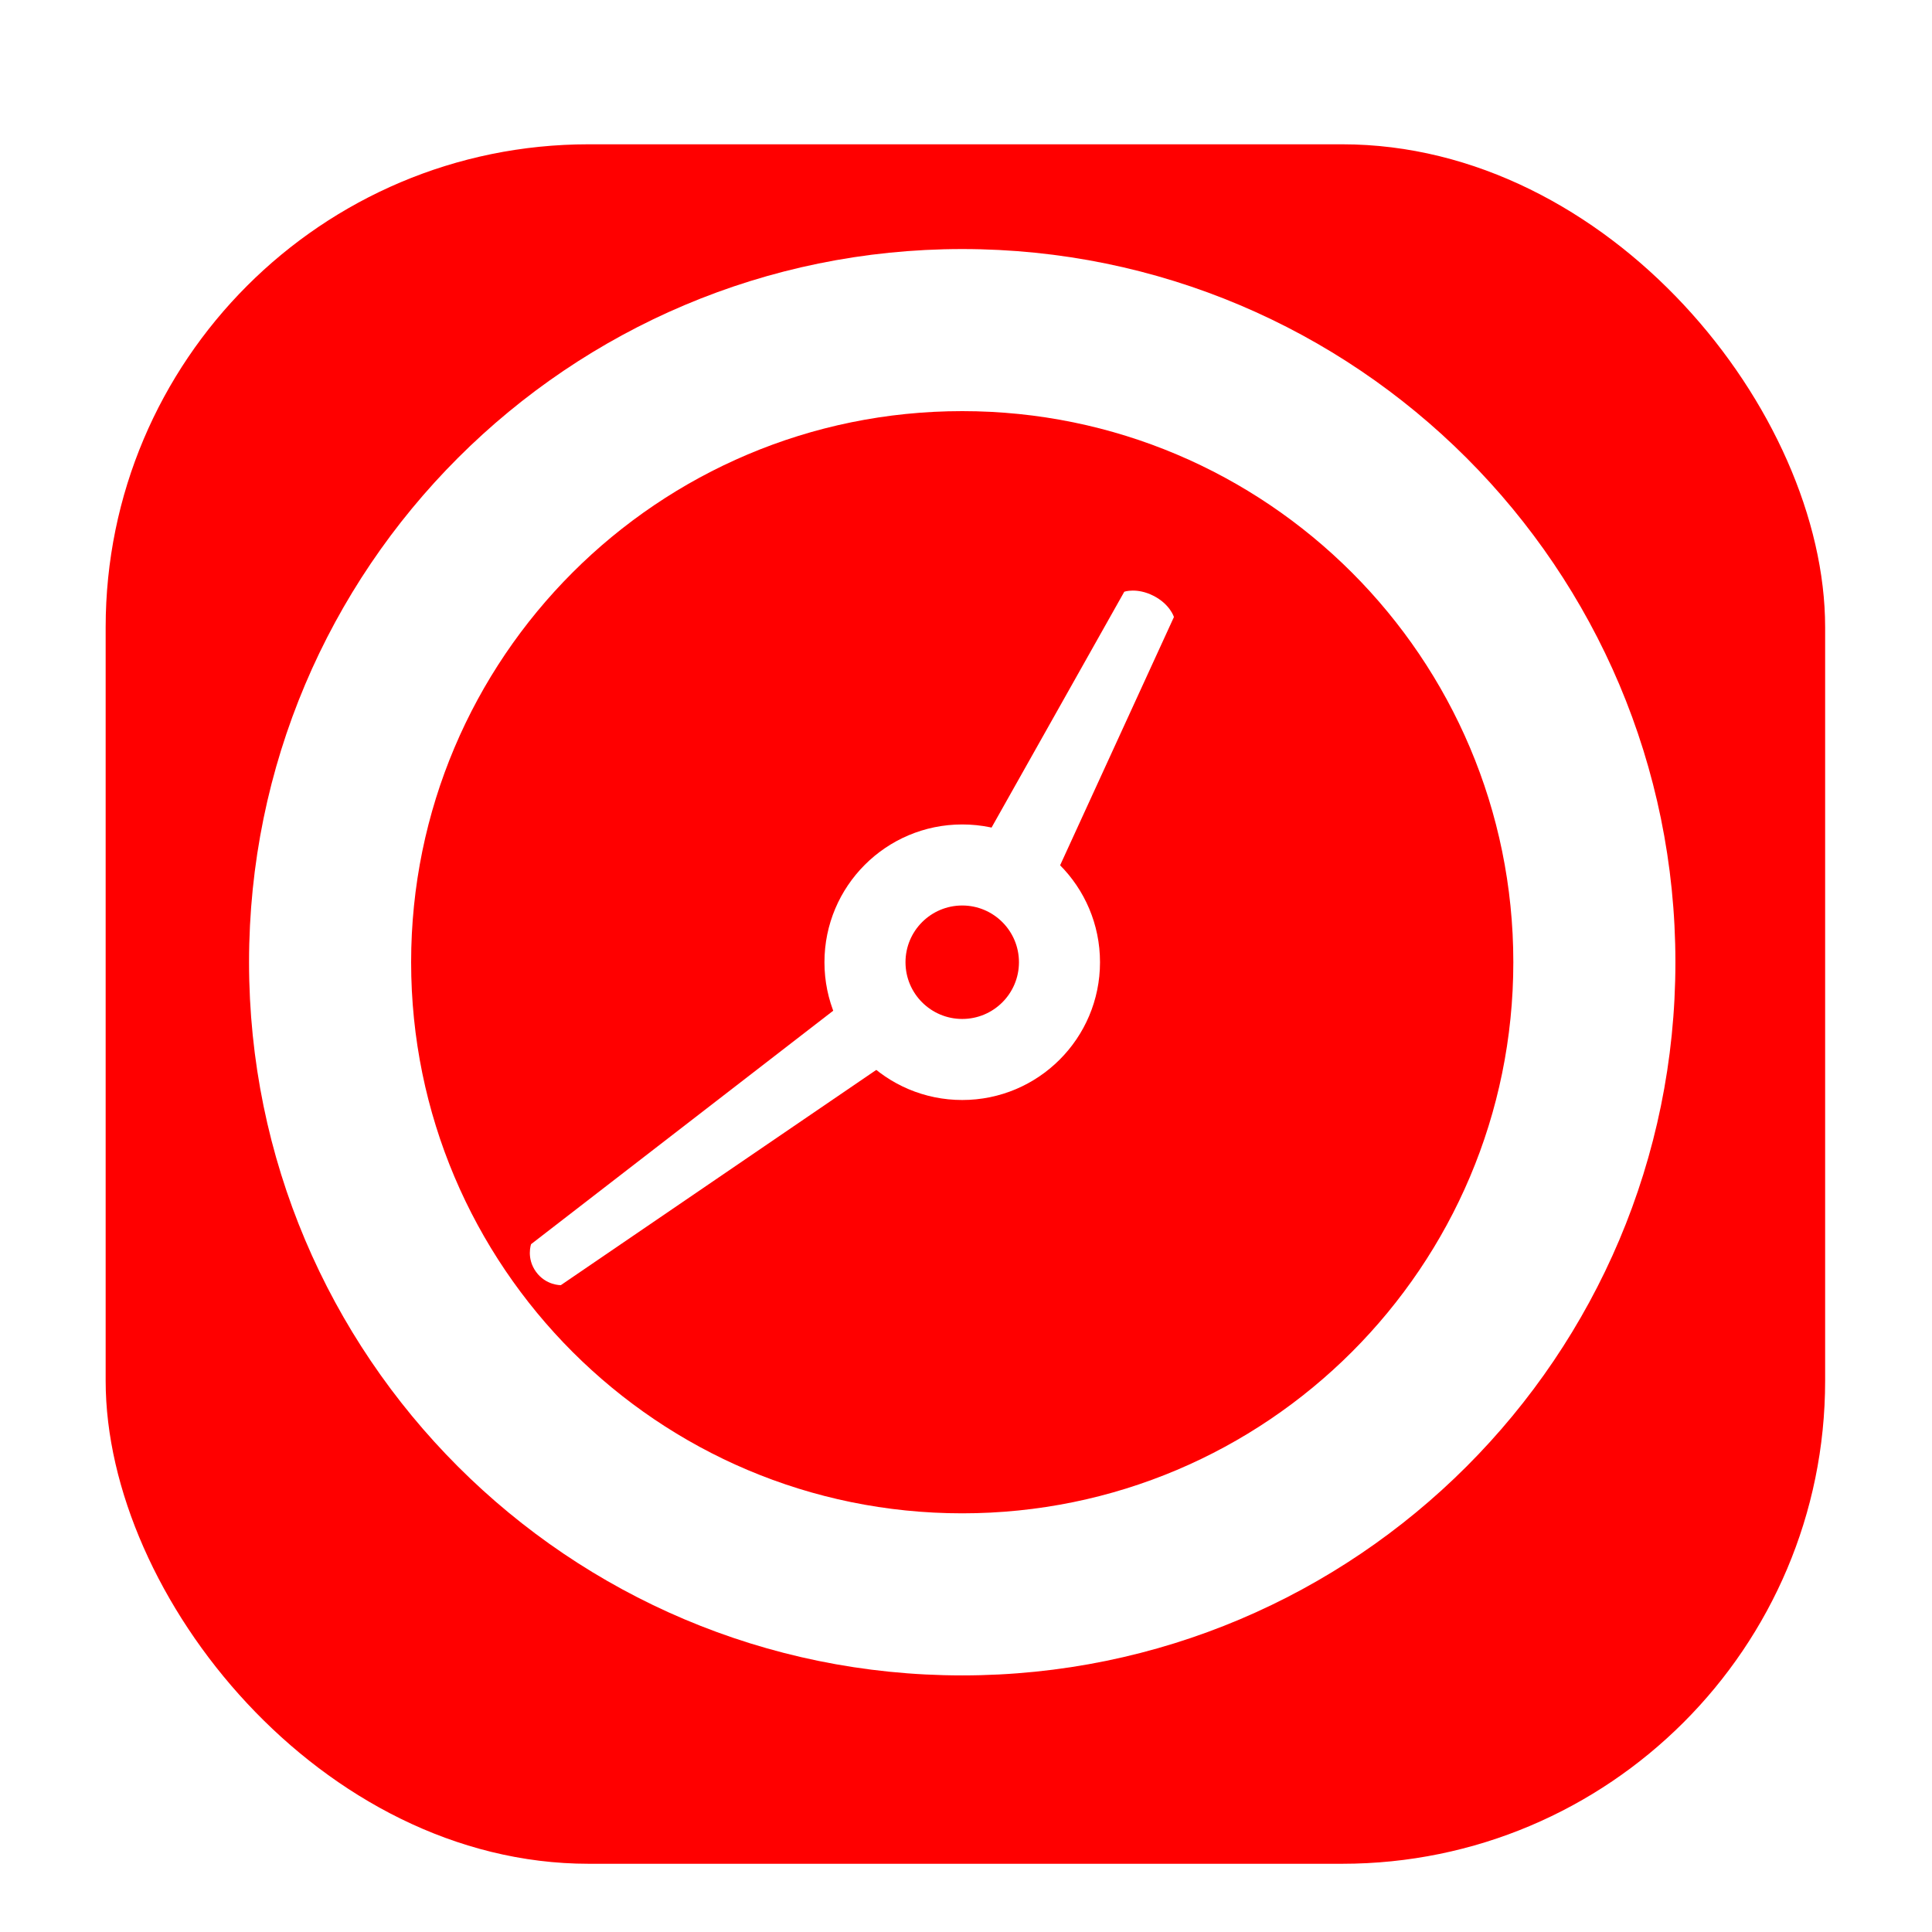 <svg width="256" height="256" viewBox="0 0 256 256" fill="none" xmlns="http://www.w3.org/2000/svg">
<g clip-path="url(#clip0_2951_1322)">
<g filter="url(#filter0_d_2951_1322)">
<rect x="14" y="14" width="227.84" height="227.84" rx="64" fill="#FF0000"/>
</g>
<path fill-rule="evenodd" clip-rule="evenodd" d="M138.516 118.919L155.553 81.757C155.553 81.757 155.037 80.064 152.842 78.946C150.647 77.828 148.975 78.405 148.975 78.405L129.148 113.634C130.74 113.823 132.326 114.291 133.838 115.061C135.723 116.022 137.297 117.352 138.516 118.919Z" fill="#FFFFFF"/>
<path fill-rule="evenodd" clip-rule="evenodd" d="M114.017 131.135L70.37 164.859C70.37 164.859 69.713 166.716 71.029 168.528C72.346 170.34 74.315 170.289 74.315 170.289L119.876 139.199C118.488 138.295 117.238 137.126 116.206 135.706C115.174 134.285 114.448 132.735 114.017 131.135Z" fill="#FFFFFF"/>
<path fill-rule="evenodd" clip-rule="evenodd" d="M127.5 119.983C123.349 119.983 119.983 123.348 119.983 127.5C119.983 131.652 123.349 135.017 127.5 135.017C131.652 135.017 135.017 131.652 135.017 127.5C135.017 123.348 131.652 119.983 127.5 119.983ZM109.244 127.5C109.244 117.418 117.418 109.244 127.5 109.244C137.582 109.244 145.756 117.418 145.756 127.5C145.756 137.582 137.582 145.756 127.5 145.756C117.418 145.756 109.244 137.582 109.244 127.5Z" fill="#FFFFFF"/>
<path fill-rule="evenodd" clip-rule="evenodd" d="M127.5 54.477C87.171 54.477 54.477 87.171 54.477 127.5C54.477 167.829 87.171 200.523 127.5 200.523C167.829 200.523 200.523 167.829 200.523 127.5C200.523 87.171 167.829 54.477 127.5 54.477ZM33 127.5C33 75.309 75.309 33 127.5 33C179.691 33 222 75.309 222 127.5C222 179.691 179.691 222 127.5 222C75.309 222 33 179.691 33 127.5Z" fill="#FFFFFF"/>
</g>
<defs>
<filter id="filter0_d_2951_1322" x="1.2" y="6.32" width="253.44" height="253.44" filterUnits="userSpaceOnUse" color-interpolation-filters="sRGB">
<feFlood flood-opacity="0" result="BackgroundImageFix"/>
<feColorMatrix in="SourceAlpha" type="matrix" values="0 0 0 0 0 0 0 0 0 0 0 0 0 0 0 0 0 0 127 0" result="hardAlpha"/>
<feOffset dy="5.12"/>
<feGaussianBlur stdDeviation="6.4"/>
<feColorMatrix type="matrix" values="0 0 0 0 0 0 0 0 0 0 0 0 0 0 0 0 0 0 0.25 0"/>
<feBlend mode="normal" in2="BackgroundImageFix" result="effect1_dropShadow_2951_1322"/>
<feBlend mode="normal" in="SourceGraphic" in2="effect1_dropShadow_2951_1322" result="shape"/>
</filter>
<clipPath id="clip0_2951_1322">
<rect width="256" height="256" fill="white"/>
</clipPath>
</defs>
</svg>
